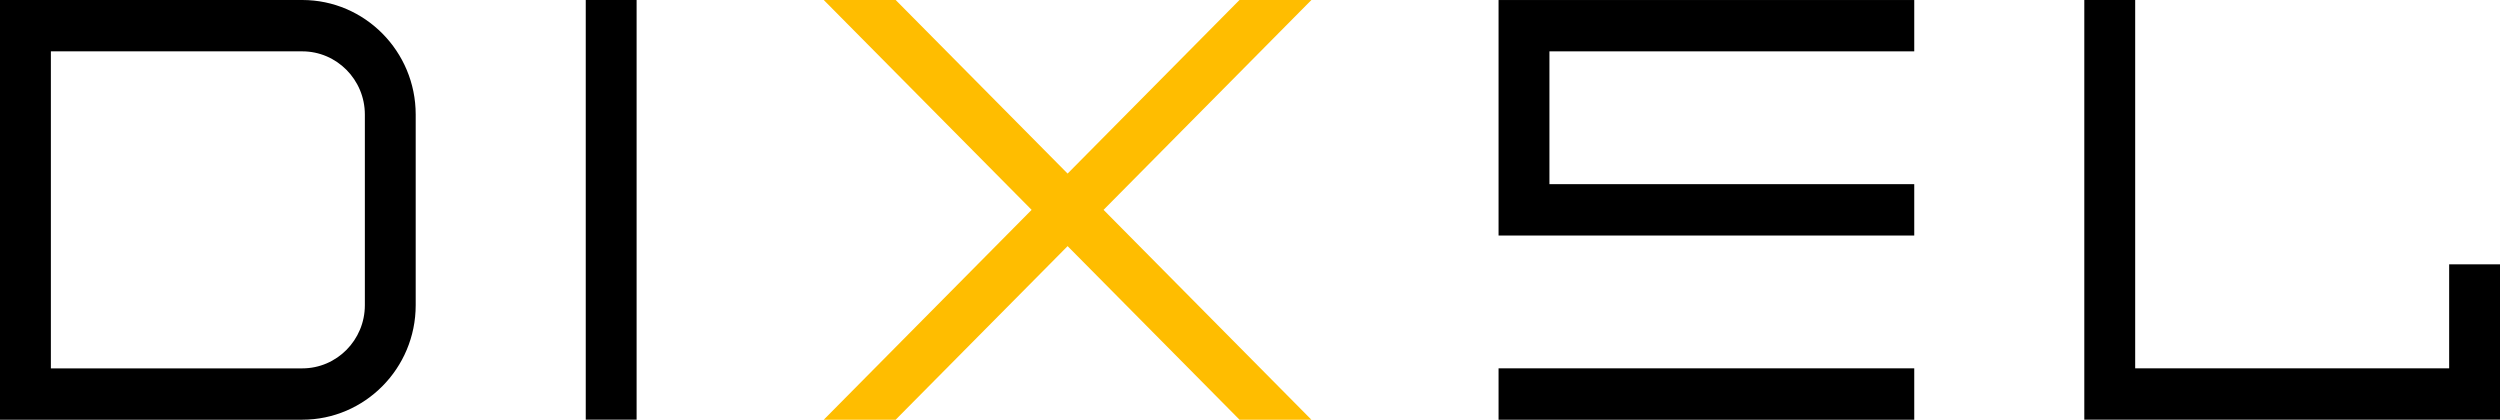 <svg width="137" height="23" viewBox="0 0 137 23" fill="none" xmlns="http://www.w3.org/2000/svg">
<path d="M34.886 0H32.099V22.999H34.886V0Z" fill="black"/>
<path d="M82.121 12.907H104.901V10.092H84.909V2.814H104.901V0.001H82.121V12.907Z" fill="black"/>
<path d="M104.901 20.186H82.121V23H104.901V20.186Z" fill="black"/>
<path d="M134.214 14.486V20.186H117.008V0H114.22V22.999H137V14.486H134.214Z" fill="black"/>
<path d="M67.922 0.001L58.505 9.512L49.084 0.001H45.142L56.533 11.5L45.142 23H49.082L58.505 13.488L67.926 23H71.864L60.475 11.5L71.864 0.001H67.922Z" fill="#FFBD00"/>
<path d="M16.565 0H0V2.814H16.565C18.454 2.814 19.994 4.367 19.994 6.276V16.725C19.994 18.634 18.456 20.187 16.565 20.187H2.788V2.814L0 2.814V23H16.565C19.992 23 22.78 20.186 22.78 16.725V6.275C22.78 2.814 19.992 0 16.565 0Z" fill="black"/>
</svg>
